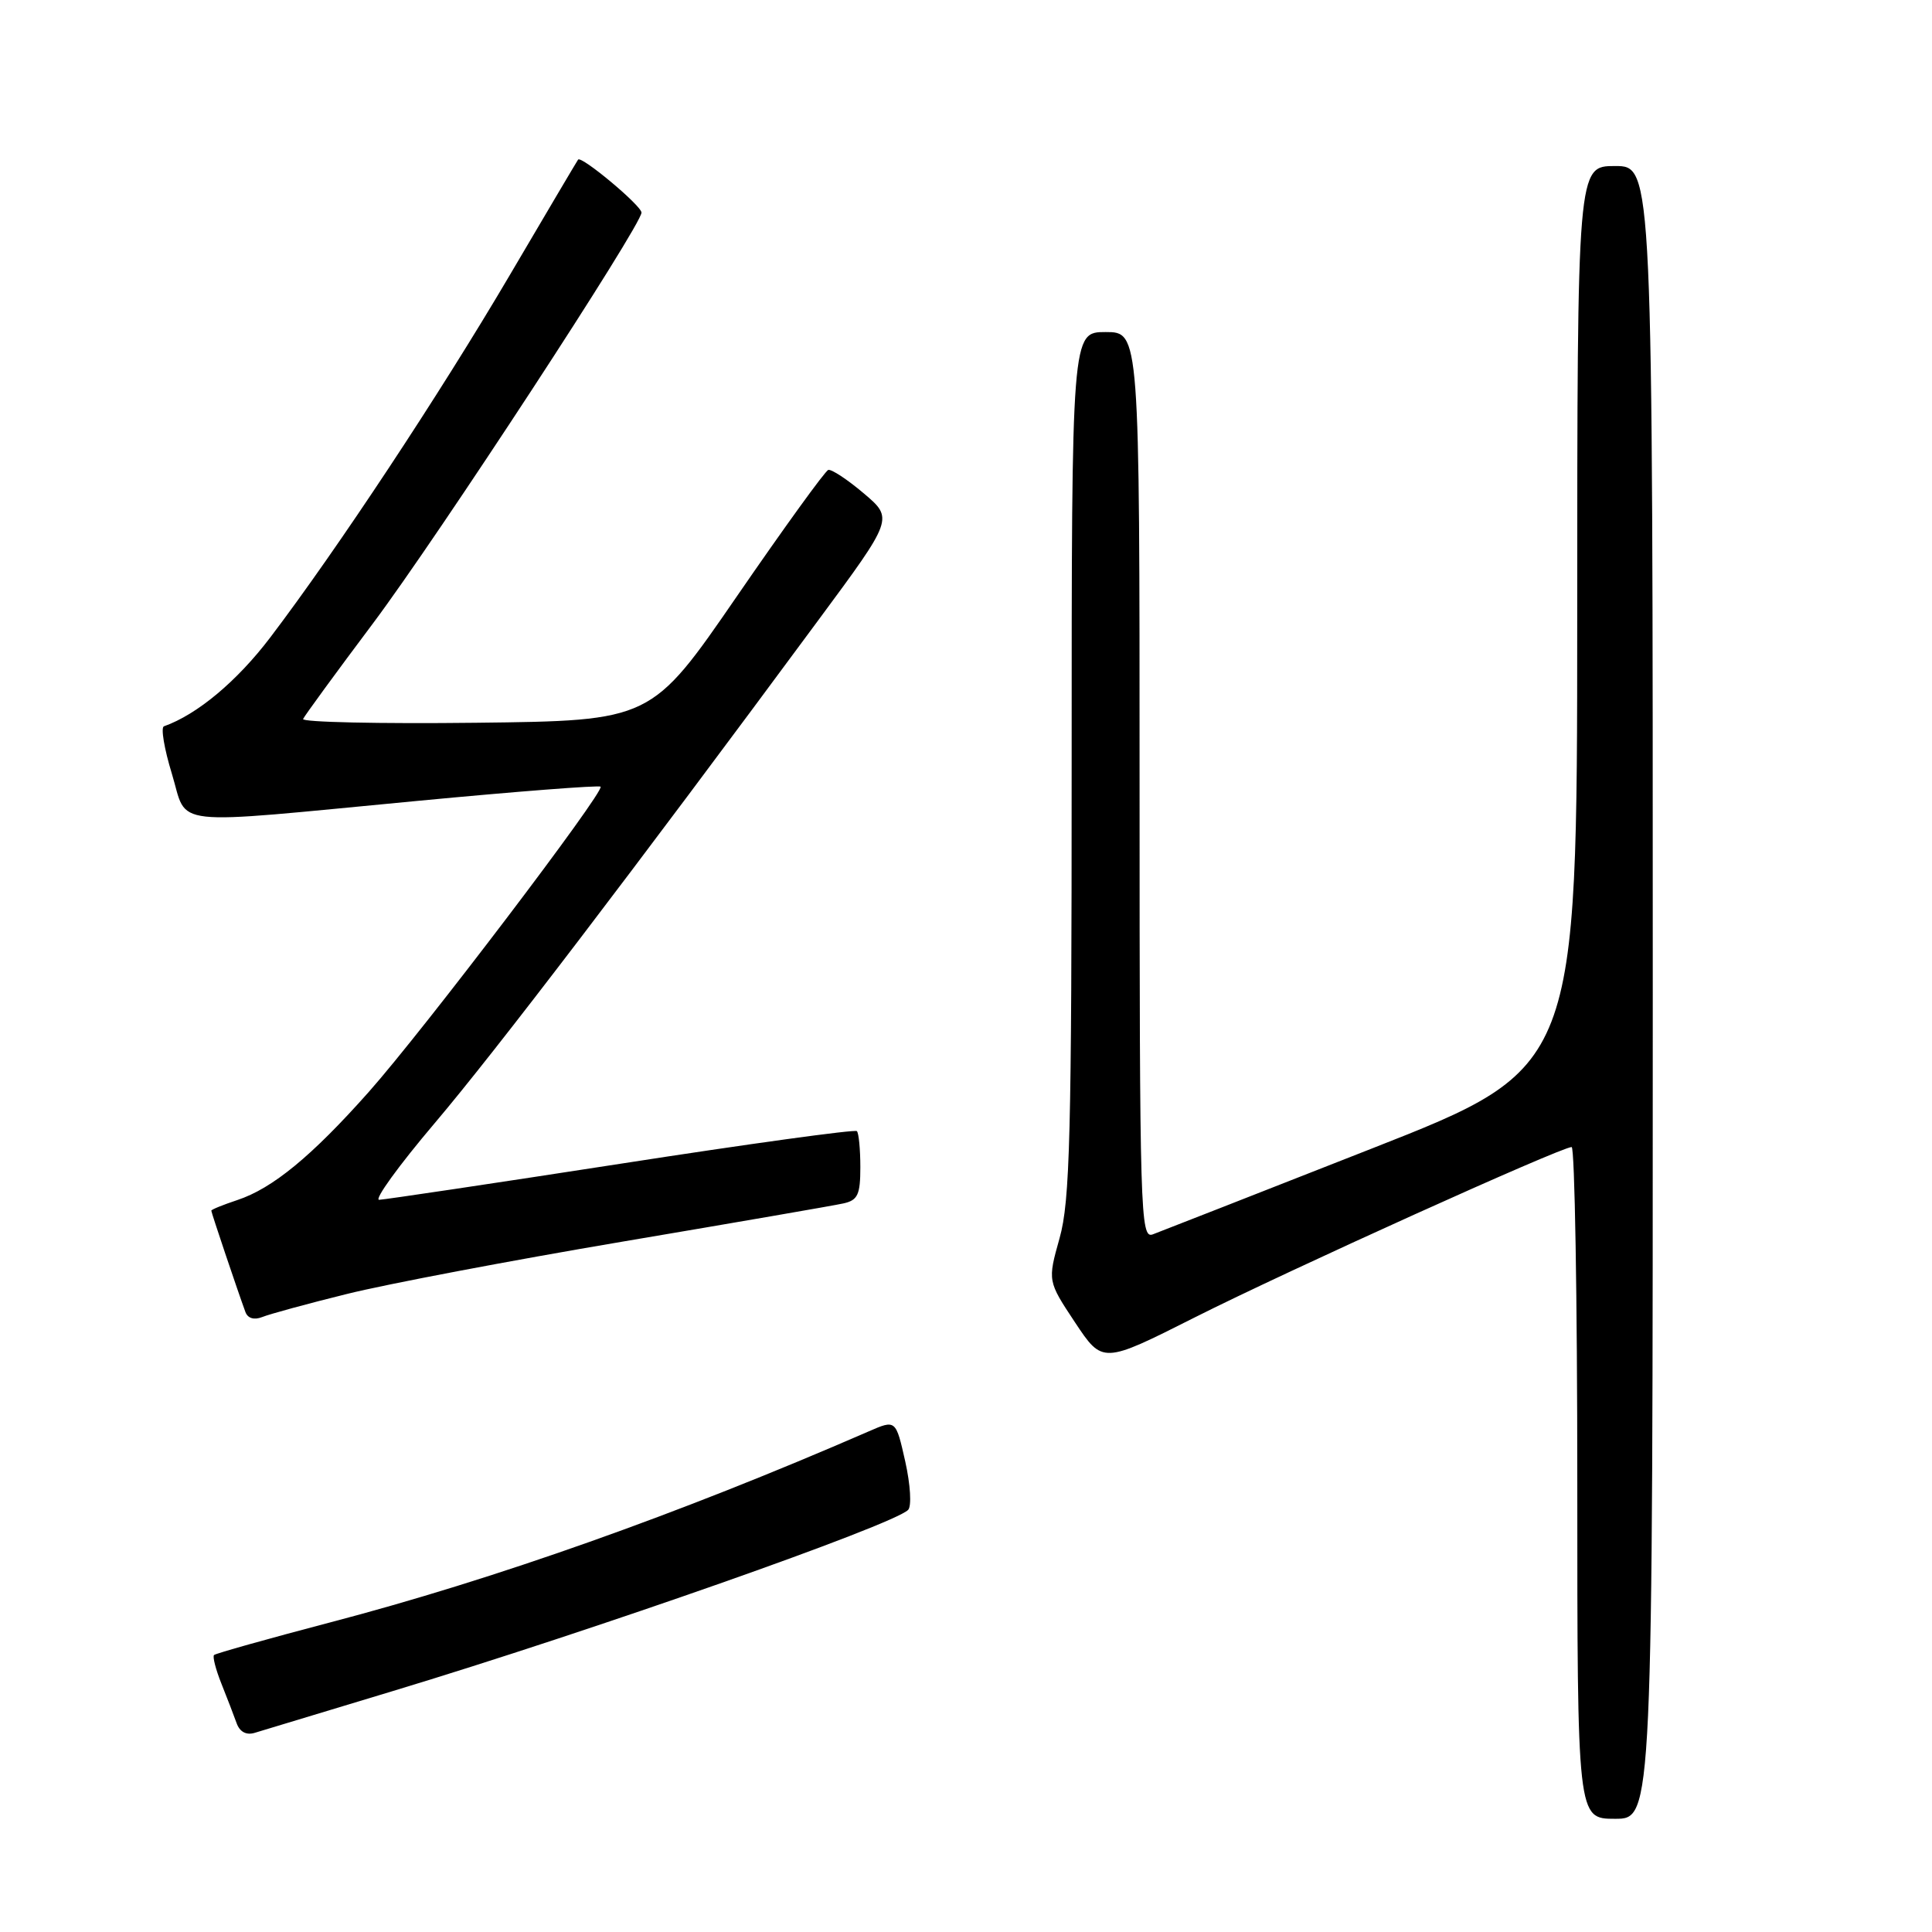 <?xml version="1.0" encoding="UTF-8" standalone="no"?>
<!DOCTYPE svg PUBLIC "-//W3C//DTD SVG 1.1//EN" "http://www.w3.org/Graphics/SVG/1.1/DTD/svg11.dtd" >
<svg xmlns="http://www.w3.org/2000/svg" xmlns:xlink="http://www.w3.org/1999/xlink" version="1.1" viewBox="0 0 256 256">
 <g >
 <path fill="currentColor"
d=" M 219.00 131.50 C 219.00 22.00 219.00 22.00 214.00 22.00 C 209.00 22.00 209.00 22.00 208.99 81.75 C 208.98 141.50 208.98 141.50 181.74 152.20 C 166.76 158.09 153.71 163.20 152.75 163.56 C 151.10 164.18 151.00 160.94 151.00 104.11 C 151.00 44.00 151.00 44.00 146.50 44.00 C 142.00 44.00 142.00 44.00 142.00 101.18 C 142.00 150.50 141.78 159.15 140.40 164.06 C 138.81 169.74 138.81 169.74 142.45 175.23 C 146.10 180.72 146.10 180.72 158.30 174.57 C 170.64 168.35 206.87 151.98 208.25 151.99 C 208.66 152.00 209.00 172.02 209.00 196.50 C 209.00 241.00 209.00 241.00 214.00 241.00 C 219.00 241.00 219.00 241.00 219.00 131.50 Z  M 52.00 224.09 C 78.67 216.03 118.31 202.09 120.33 200.07 C 120.81 199.59 120.64 196.74 119.95 193.65 C 118.70 188.10 118.70 188.10 115.10 189.67 C 89.87 200.65 65.61 209.25 43.63 215.01 C 35.45 217.16 28.58 219.09 28.36 219.30 C 28.15 219.52 28.59 221.22 29.34 223.10 C 30.09 224.97 30.99 227.32 31.35 228.32 C 31.76 229.48 32.63 229.95 33.75 229.61 C 34.71 229.31 42.92 226.83 52.00 224.09 Z  M 46.00 171.45 C 51.23 170.15 67.65 167.03 82.50 164.52 C 97.35 162.01 110.51 159.74 111.75 159.46 C 113.66 159.04 114.00 158.31 114.00 154.65 C 114.00 152.27 113.79 150.13 113.54 149.88 C 113.29 149.63 99.23 151.56 82.29 154.19 C 65.36 156.81 50.93 158.96 50.24 158.98 C 49.54 158.99 52.86 154.41 57.61 148.81 C 65.58 139.42 83.90 115.39 108.49 82.10 C 118.39 68.71 118.39 68.71 114.45 65.37 C 112.28 63.53 110.16 62.14 109.75 62.27 C 109.34 62.39 103.89 69.93 97.65 79.00 C 86.30 95.50 86.30 95.50 63.06 95.77 C 50.28 95.92 39.97 95.69 40.16 95.27 C 40.35 94.85 44.50 89.16 49.40 82.63 C 58.02 71.13 85.00 29.85 85.00 28.17 C 85.00 27.25 77.03 20.59 76.60 21.15 C 76.46 21.34 72.37 28.25 67.52 36.50 C 58.24 52.27 44.71 72.74 35.80 84.48 C 31.40 90.27 26.13 94.68 21.72 96.24 C 21.29 96.40 21.76 99.22 22.77 102.51 C 24.96 109.68 21.71 109.31 55.34 106.12 C 68.46 104.87 79.36 104.03 79.58 104.24 C 80.17 104.84 56.11 136.52 48.87 144.68 C 41.30 153.21 36.10 157.48 31.43 159.02 C 29.54 159.65 28.00 160.27 28.00 160.42 C 28.00 160.68 31.50 171.08 32.52 173.85 C 32.83 174.69 33.68 174.94 34.76 174.51 C 35.72 174.12 40.77 172.74 46.00 171.45 Z "/>
</g>
</svg>
